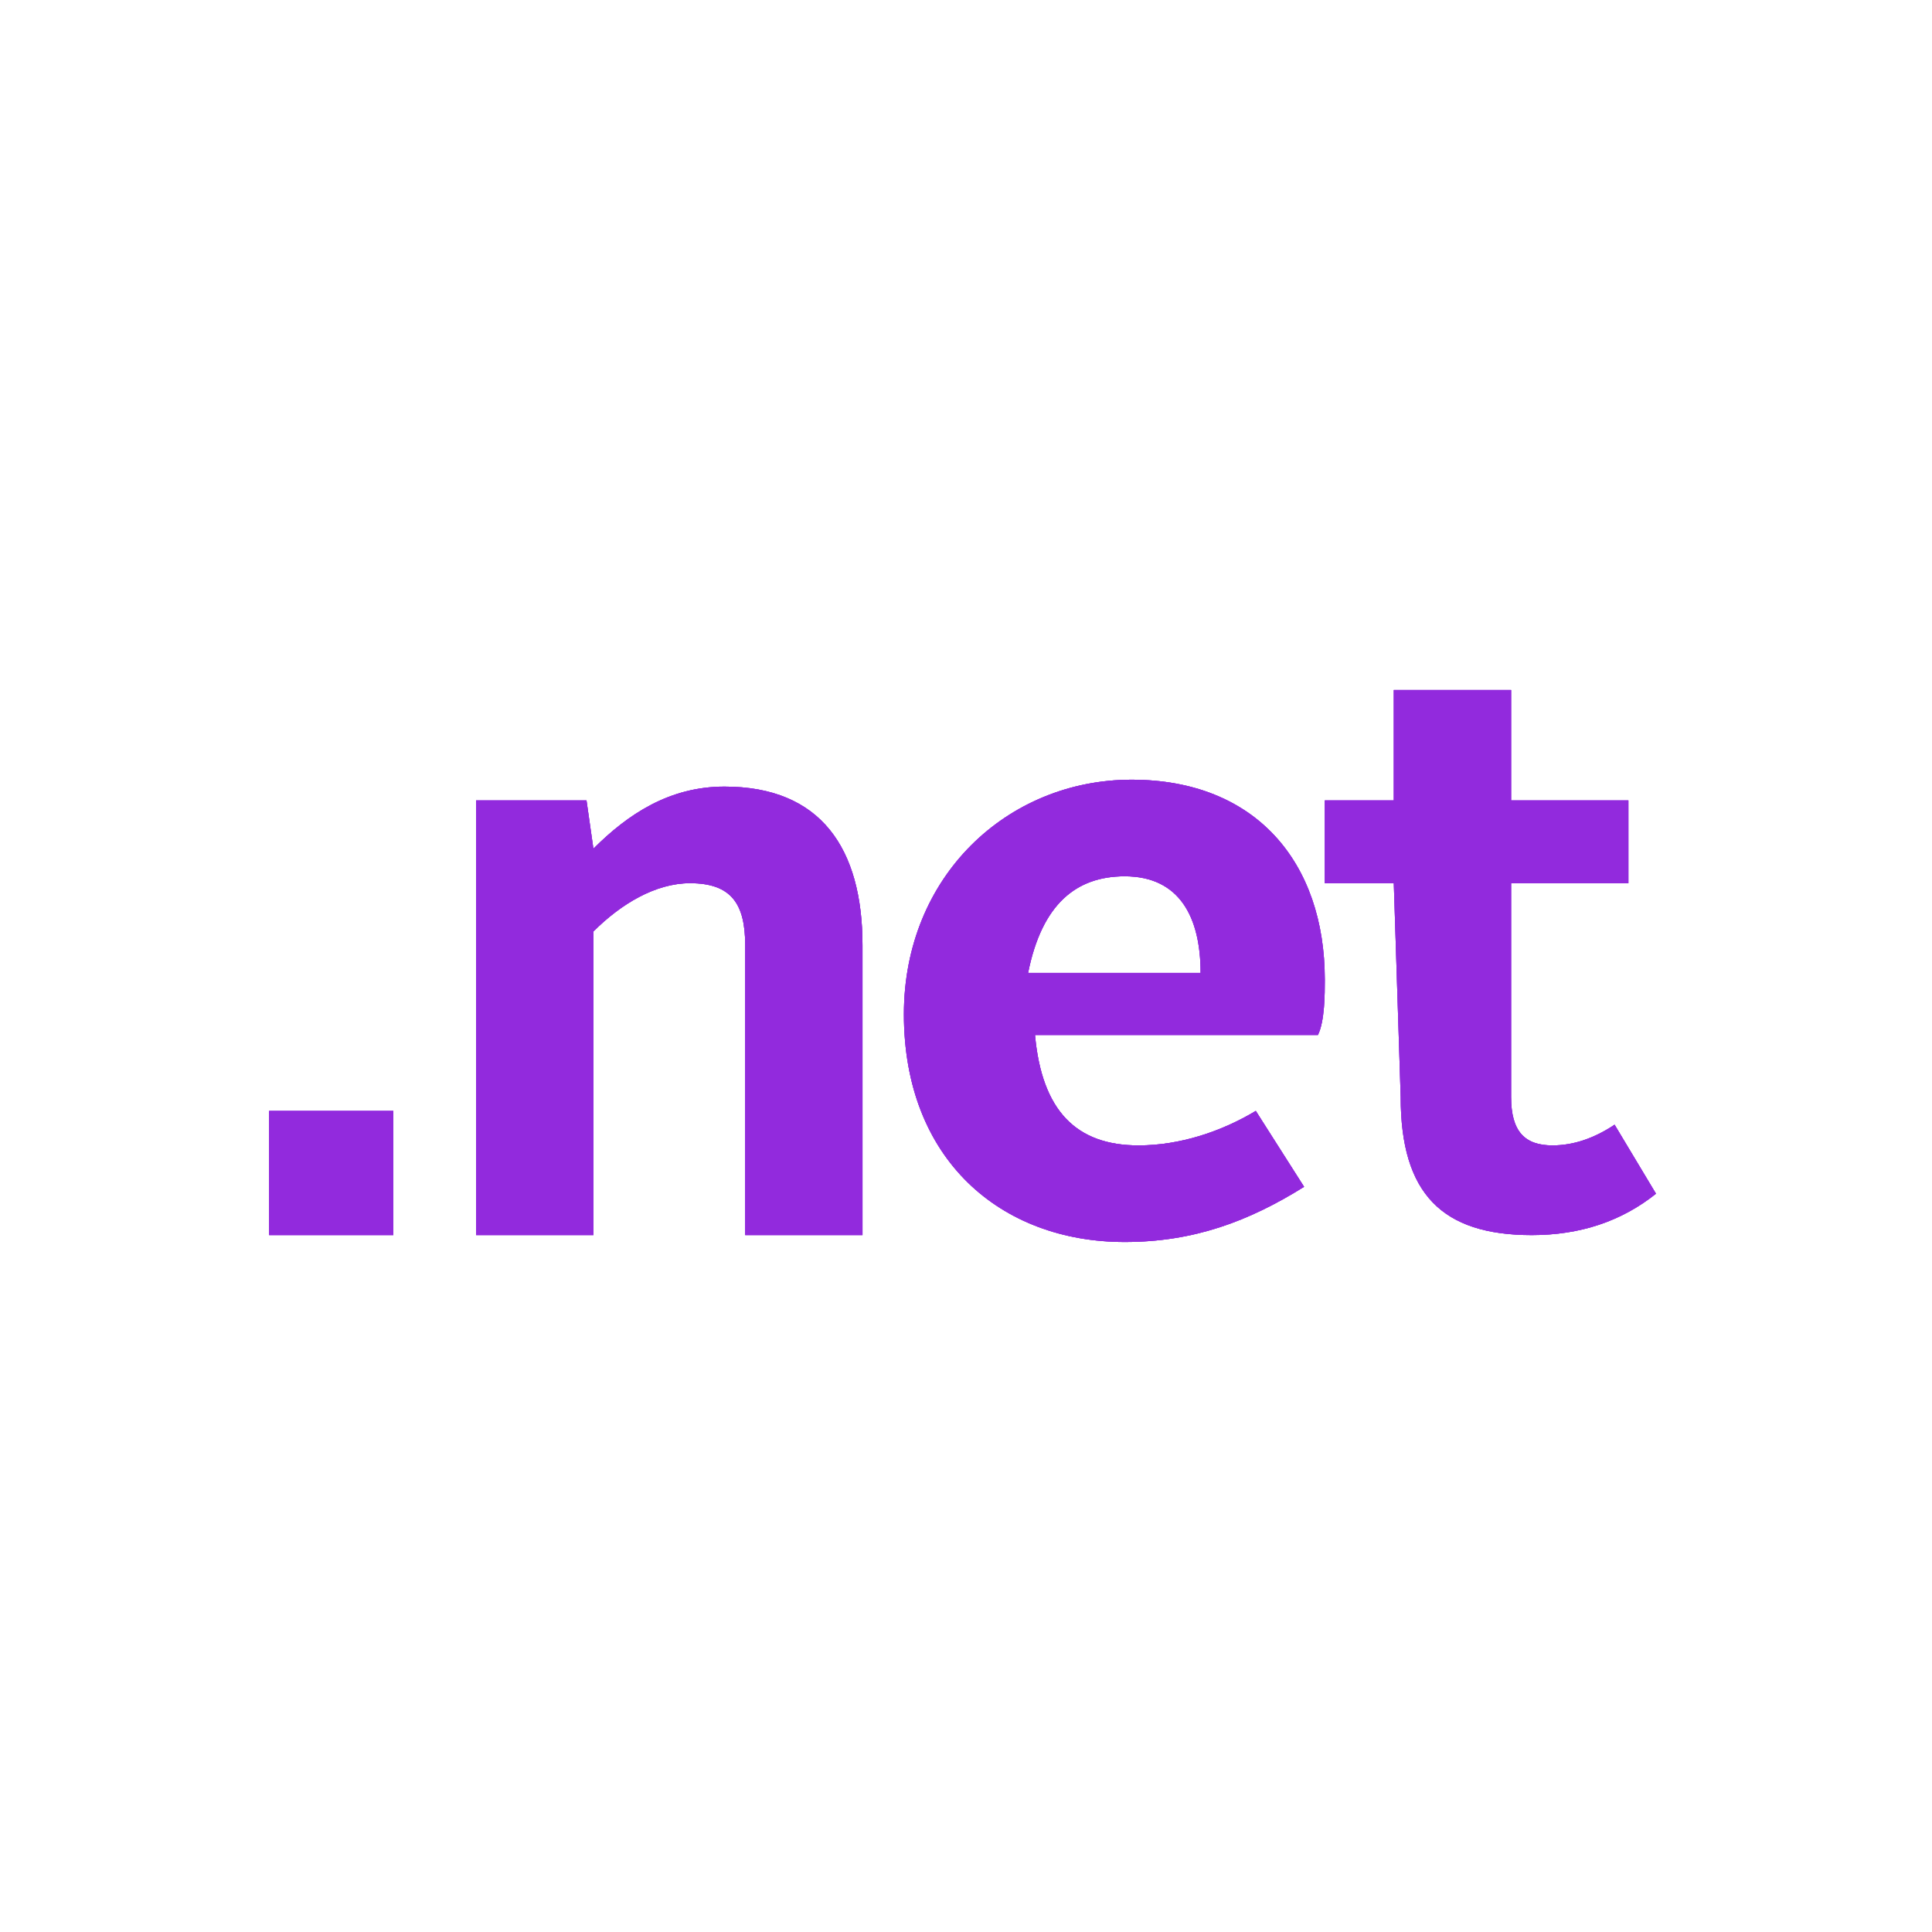 <?xml version="1.0" encoding="utf-8"?>
<!-- Generator: Adobe Illustrator 19.1.0, SVG Export Plug-In . SVG Version: 6.00 Build 0)  -->
<svg version="1.1" id="Layer_1" xmlns:sketch="http://www.bohemiancoding.com/sketch/ns"
	 xmlns="http://www.w3.org/2000/svg" xmlns:xlink="http://www.w3.org/1999/xlink" x="0px" y="0px" viewBox="-2343 1341 28 28"
	 style="enable-background:new -2343 1341 28 28;" xml:space="preserve">
<style type="text/css">
	.st0{fill:#922ADD;}
	.st1{clip-path:url(#SVGID_8_);fill:#922ADD;}
	.st2{clip-path:url(#SVGID_12_);fill:#922ADD;}
	.st3{clip-path:url(#SVGID_14_);fill:#922ADD;}
	.st4{clip-path:url(#SVGID_16_);fill:#922ADD;}
</style>
<title>net</title>
<desc>Created with Sketch.</desc>
<g>
	<g>
		<g>
			<rect id="SVGID_1_" x="-2339.1" y="1357.1" class="st0" width="1.8" height="1.8"/>
		</g>
		<g>
			<g>
				<rect id="SVGID_2_" x="-2339.1" y="1357.1" class="st0" width="1.8" height="1.8"/>
			</g>
			<g>
				<defs>
					<rect id="SVGID_4_" x="-2339.1" y="1357.1" width="1.8" height="1.8"/>
				</defs>
				<clipPath id="SVGID_8_">
					<use xlink:href="#SVGID_4_"  style="overflow:visible;"/>
				</clipPath>
				<rect x="-2340.1" y="1355.9" class="st1" width="3.8" height="3.8"/>
			</g>
		</g>
	</g>
	<g>
		<g>
			<path id="SVGID_3_" class="st0" d="M-2336.1,1352.6h1.6l0.1,0.7c0.5-0.5,1.1-0.9,1.9-0.9c1.4,0,2,0.9,2,2.3v4.2h-1.7v-4.2
				c0-0.6-0.2-0.9-0.8-0.9c-0.5,0-1,0.3-1.4,0.7v4.4h-1.7V1352.6L-2336.1,1352.6z"/>
		</g>
		<g>
			<g>
				<path id="SVGID_6_" class="st0" d="M-2336.1,1352.6h1.6l0.1,0.7c0.5-0.5,1.1-0.9,1.9-0.9c1.4,0,2,0.9,2,2.3v4.2h-1.7v-4.2
					c0-0.6-0.2-0.9-0.8-0.9c-0.5,0-1,0.3-1.4,0.7v4.4h-1.7V1352.6L-2336.1,1352.6z"/>
			</g>
			<g>
				<defs>
					<path id="SVGID_10_" d="M-2336.1,1352.6h1.6l0.1,0.7c0.5-0.5,1.1-0.9,1.9-0.9c1.4,0,2,0.9,2,2.3v4.2h-1.7v-4.2
						c0-0.6-0.2-0.9-0.8-0.9c-0.5,0-1,0.3-1.4,0.7v4.4h-1.7V1352.6L-2336.1,1352.6z"/>
				</defs>
				<clipPath id="SVGID_12_">
					<use xlink:href="#SVGID_10_"  style="overflow:visible;"/>
				</clipPath>
				<rect x="-2337.1" y="1351.3" class="st2" width="7.6" height="8.4"/>
			</g>
		</g>
	</g>
	<g>
		<g>
			<path id="SVGID_5_" class="st0" d="M-2328.1,1355.1h2.5c0-0.8-0.3-1.4-1.1-1.4C-2327.4,1353.7-2327.9,1354.1-2328.1,1355.1z
				 M-2326.6,1352.3c1.8,0,2.8,1.2,2.8,2.9c0,0.2,0,0.6-0.1,0.8h-4.1c0.1,1.1,0.6,1.6,1.5,1.6c0.6,0,1.2-0.2,1.7-0.5l0.7,1.1
				c-0.8,0.5-1.6,0.8-2.6,0.8c-1.8,0-3.2-1.2-3.2-3.3C-2329.9,1353.7-2328.4,1352.3-2326.6,1352.3z"/>
		</g>
		<g>
			<g>
				<path id="SVGID_9_" class="st0" d="M-2328.1,1355.1h2.5c0-0.8-0.3-1.4-1.1-1.4C-2327.4,1353.7-2327.9,1354.1-2328.1,1355.1z
					 M-2326.6,1352.3c1.8,0,2.8,1.2,2.8,2.9c0,0.2,0,0.6-0.1,0.8h-4.1c0.1,1.1,0.6,1.6,1.5,1.6c0.6,0,1.2-0.2,1.7-0.5l0.7,1.1
					c-0.8,0.5-1.6,0.8-2.6,0.8c-1.8,0-3.2-1.2-3.2-3.3C-2329.9,1353.7-2328.4,1352.3-2326.6,1352.3z"/>
			</g>
			<g>
				<defs>
					<path id="SVGID_13_" d="M-2328.1,1355.1h2.5c0-0.8-0.3-1.4-1.1-1.4C-2327.4,1353.7-2327.9,1354.1-2328.1,1355.1z
						 M-2326.6,1352.3c1.8,0,2.8,1.2,2.8,2.9c0,0.2,0,0.6-0.1,0.8h-4.1c0.1,1.1,0.6,1.6,1.5,1.6c0.6,0,1.2-0.2,1.7-0.5l0.7,1.1
						c-0.8,0.5-1.6,0.8-2.6,0.8c-1.8,0-3.2-1.2-3.2-3.3C-2329.9,1353.7-2328.4,1352.3-2326.6,1352.3z"/>
				</defs>
				<clipPath id="SVGID_14_">
					<use xlink:href="#SVGID_13_"  style="overflow:visible;"/>
				</clipPath>
				<rect x="-2330.9" y="1351.3" class="st3" width="8" height="8.6"/>
			</g>
		</g>
	</g>
	<g>
		<g>
			<path id="SVGID_7_" class="st0" d="M-2322.8,1353.8h-1v-1.2h1v-1.6h1.7v1.6h1.7v1.2h-1.7v3.1c0,0.5,0.2,0.7,0.6,0.7
				c0.3,0,0.6-0.1,0.9-0.3l0.6,1c-0.5,0.4-1.1,0.6-1.8,0.6c-1.3,0-1.9-0.6-1.9-2L-2322.8,1353.8L-2322.8,1353.8z"/>
		</g>
		<g>
			<g>
				<path id="SVGID_11_" class="st0" d="M-2322.8,1353.8h-1v-1.2h1v-1.6h1.7v1.6h1.7v1.2h-1.7v3.1c0,0.5,0.2,0.7,0.6,0.7
					c0.3,0,0.6-0.1,0.9-0.3l0.6,1c-0.5,0.4-1.1,0.6-1.8,0.6c-1.3,0-1.9-0.6-1.9-2L-2322.8,1353.8L-2322.8,1353.8z"/>
			</g>
			<g>
				<defs>
					<path id="SVGID_15_" d="M-2322.8,1353.8h-1v-1.2h1v-1.6h1.7v1.6h1.7v1.2h-1.7v3.1c0,0.5,0.2,0.7,0.6,0.7c0.3,0,0.6-0.1,0.9-0.3
						l0.6,1c-0.5,0.4-1.1,0.6-1.8,0.6c-1.3,0-1.9-0.6-1.9-2L-2322.8,1353.8L-2322.8,1353.8z"/>
				</defs>
				<clipPath id="SVGID_16_">
					<use xlink:href="#SVGID_15_"  style="overflow:visible;"/>
				</clipPath>
				<rect x="-2324.8" y="1349.9" class="st4" width="6.8" height="10"/>
			</g>
		</g>
	</g>
</g>
</svg>
